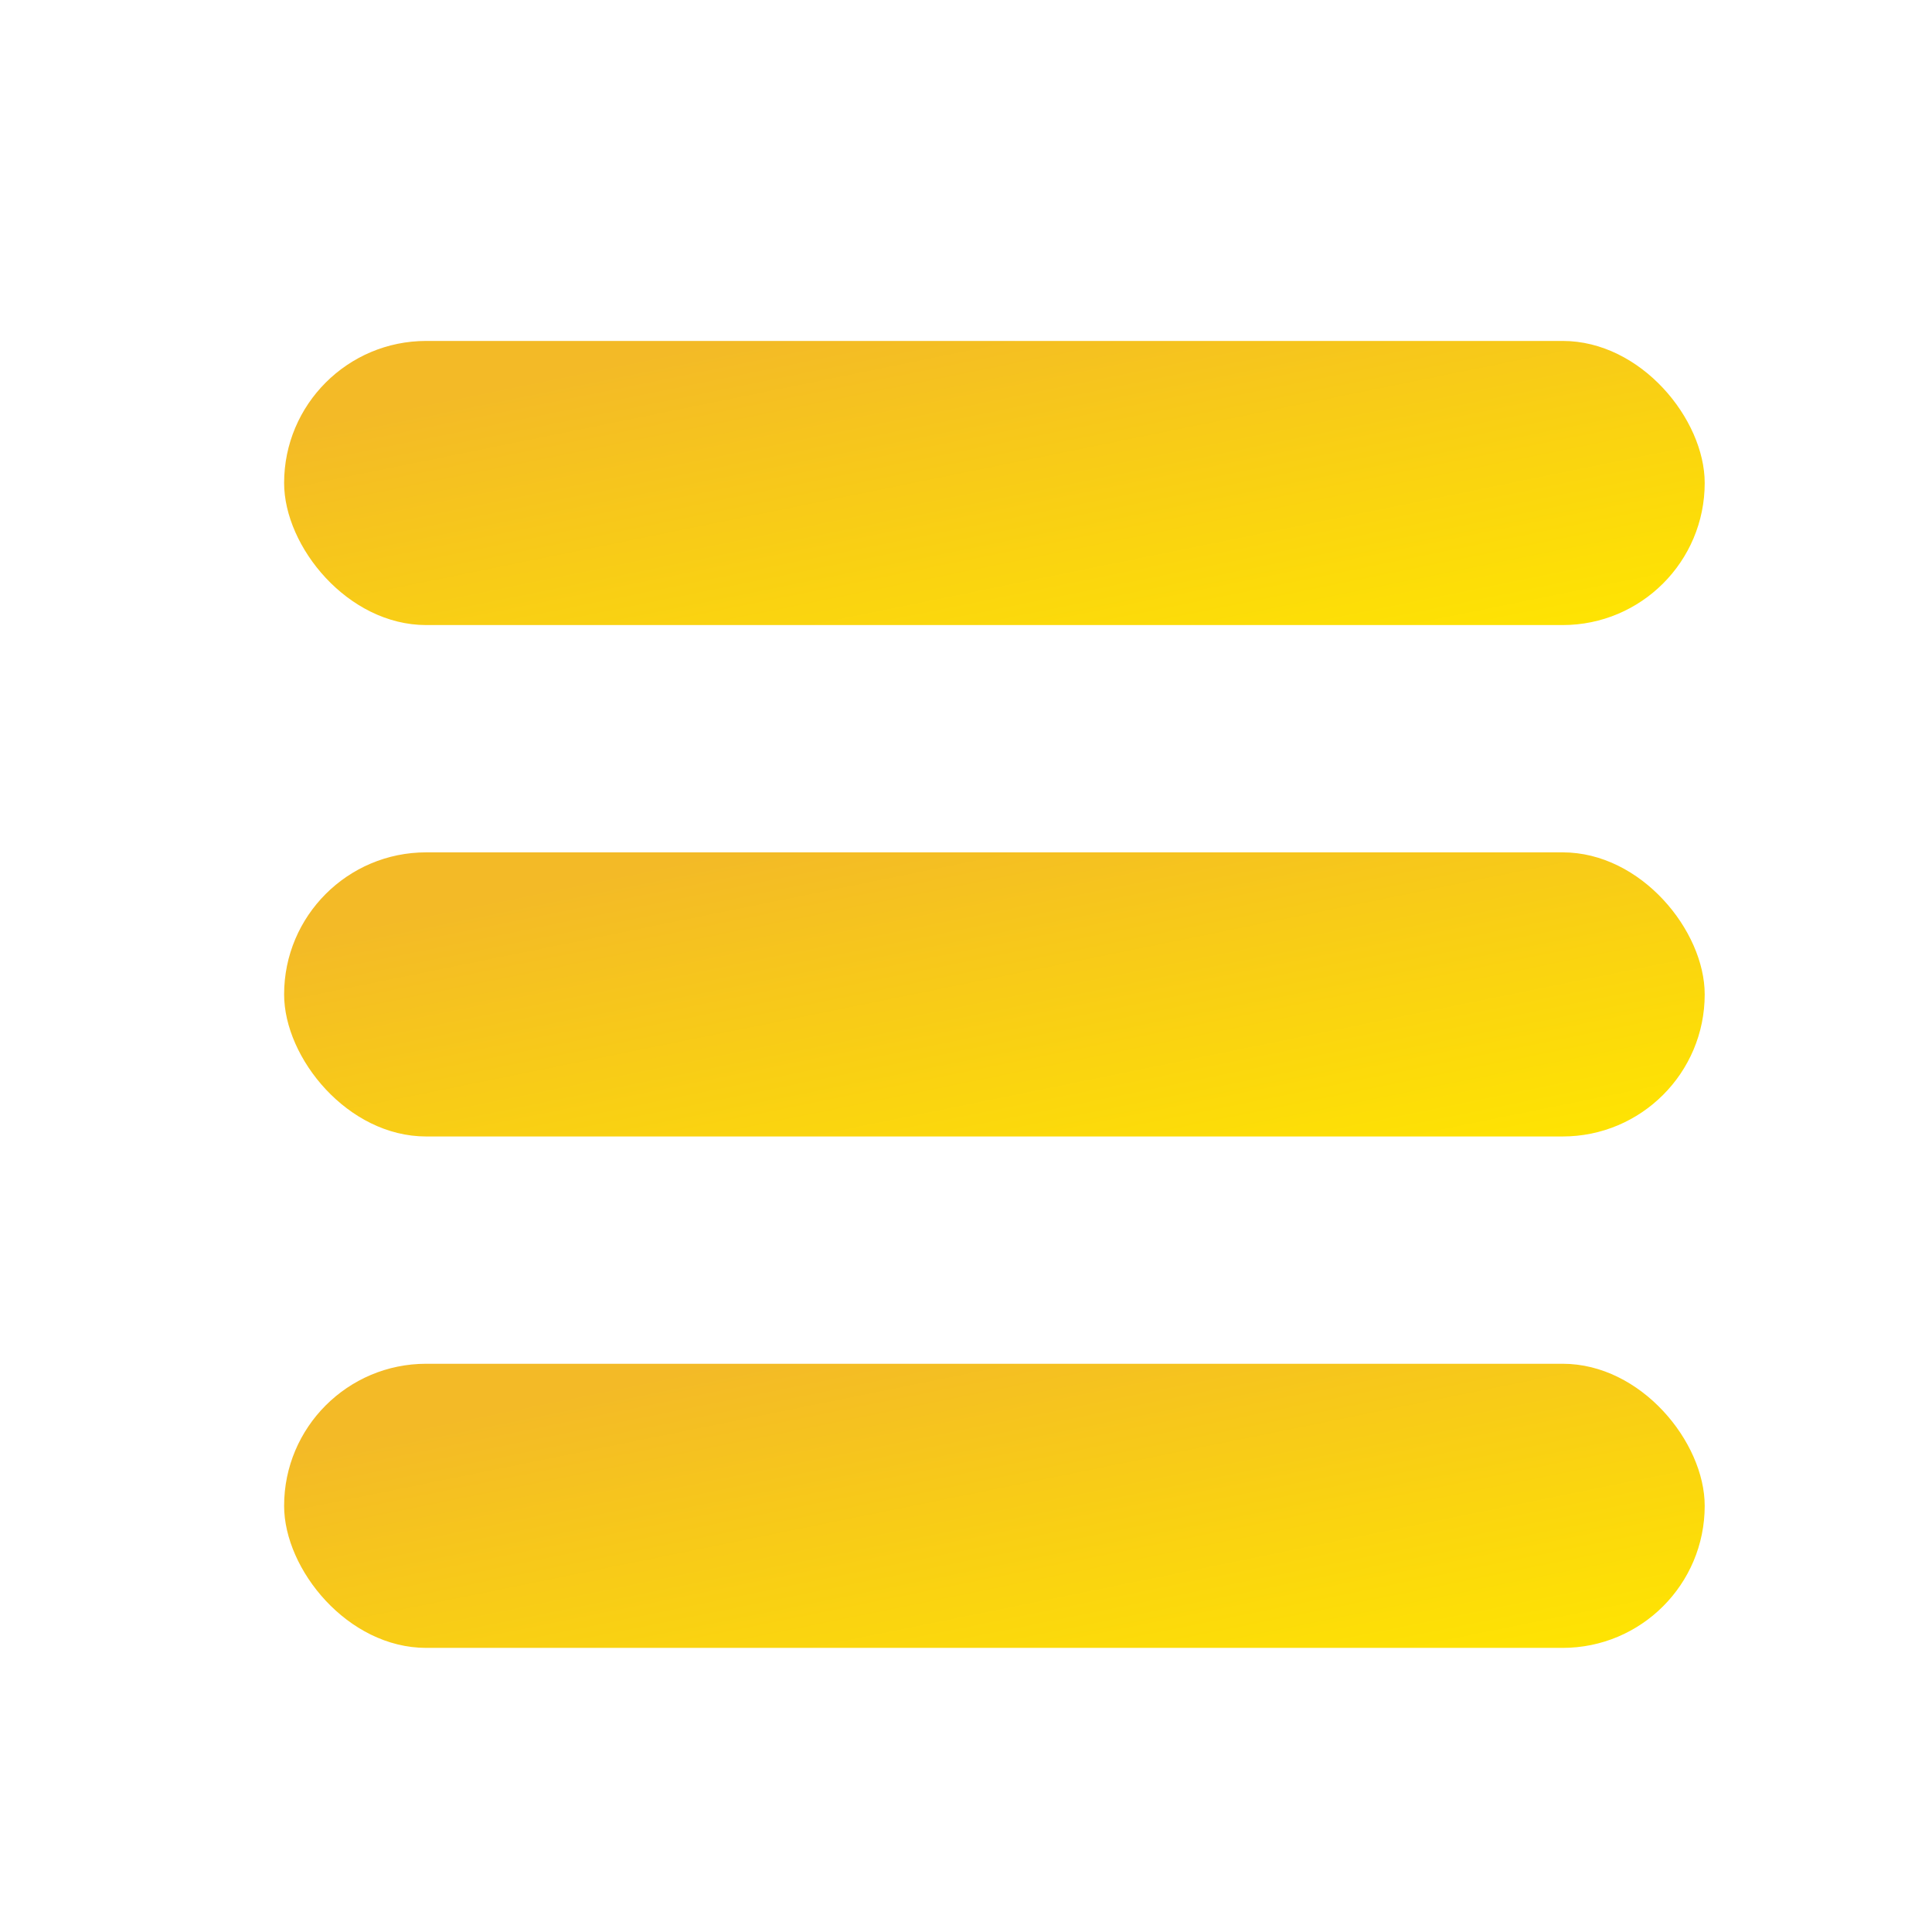 <svg width="34" height="34" viewBox="0 0 34 34" fill="none" xmlns="http://www.w3.org/2000/svg">
<rect x="5" y="6" width="25" height="5" rx="2.5" fill="url(#paint0_linear_208_3)"/>
<rect x="5" y="15" width="25" height="5" rx="2.5" fill="url(#paint1_linear_208_3)"/>
<rect x="5" y="24" width="25" height="5" rx="2.5" fill="url(#paint2_linear_208_3)"/>
<defs>
<linearGradient id="paint0_linear_208_3" x1="8.7" y1="6.8" x2="10.36" y2="14.984" gradientUnits="userSpaceOnUse">
<stop stop-color="#F3BA27"/>
<stop offset="1" stop-color="#FFE600"/>
</linearGradient>
<linearGradient id="paint1_linear_208_3" x1="8.7" y1="15.8" x2="10.36" y2="23.984" gradientUnits="userSpaceOnUse">
<stop stop-color="#F3BA27"/>
<stop offset="1" stop-color="#FFE600"/>
</linearGradient>
<linearGradient id="paint2_linear_208_3" x1="8.7" y1="24.8" x2="10.36" y2="32.984" gradientUnits="userSpaceOnUse">
<stop stop-color="#F3BA27"/>
<stop offset="1" stop-color="#FFE600"/>
</linearGradient>
</defs>
</svg>
